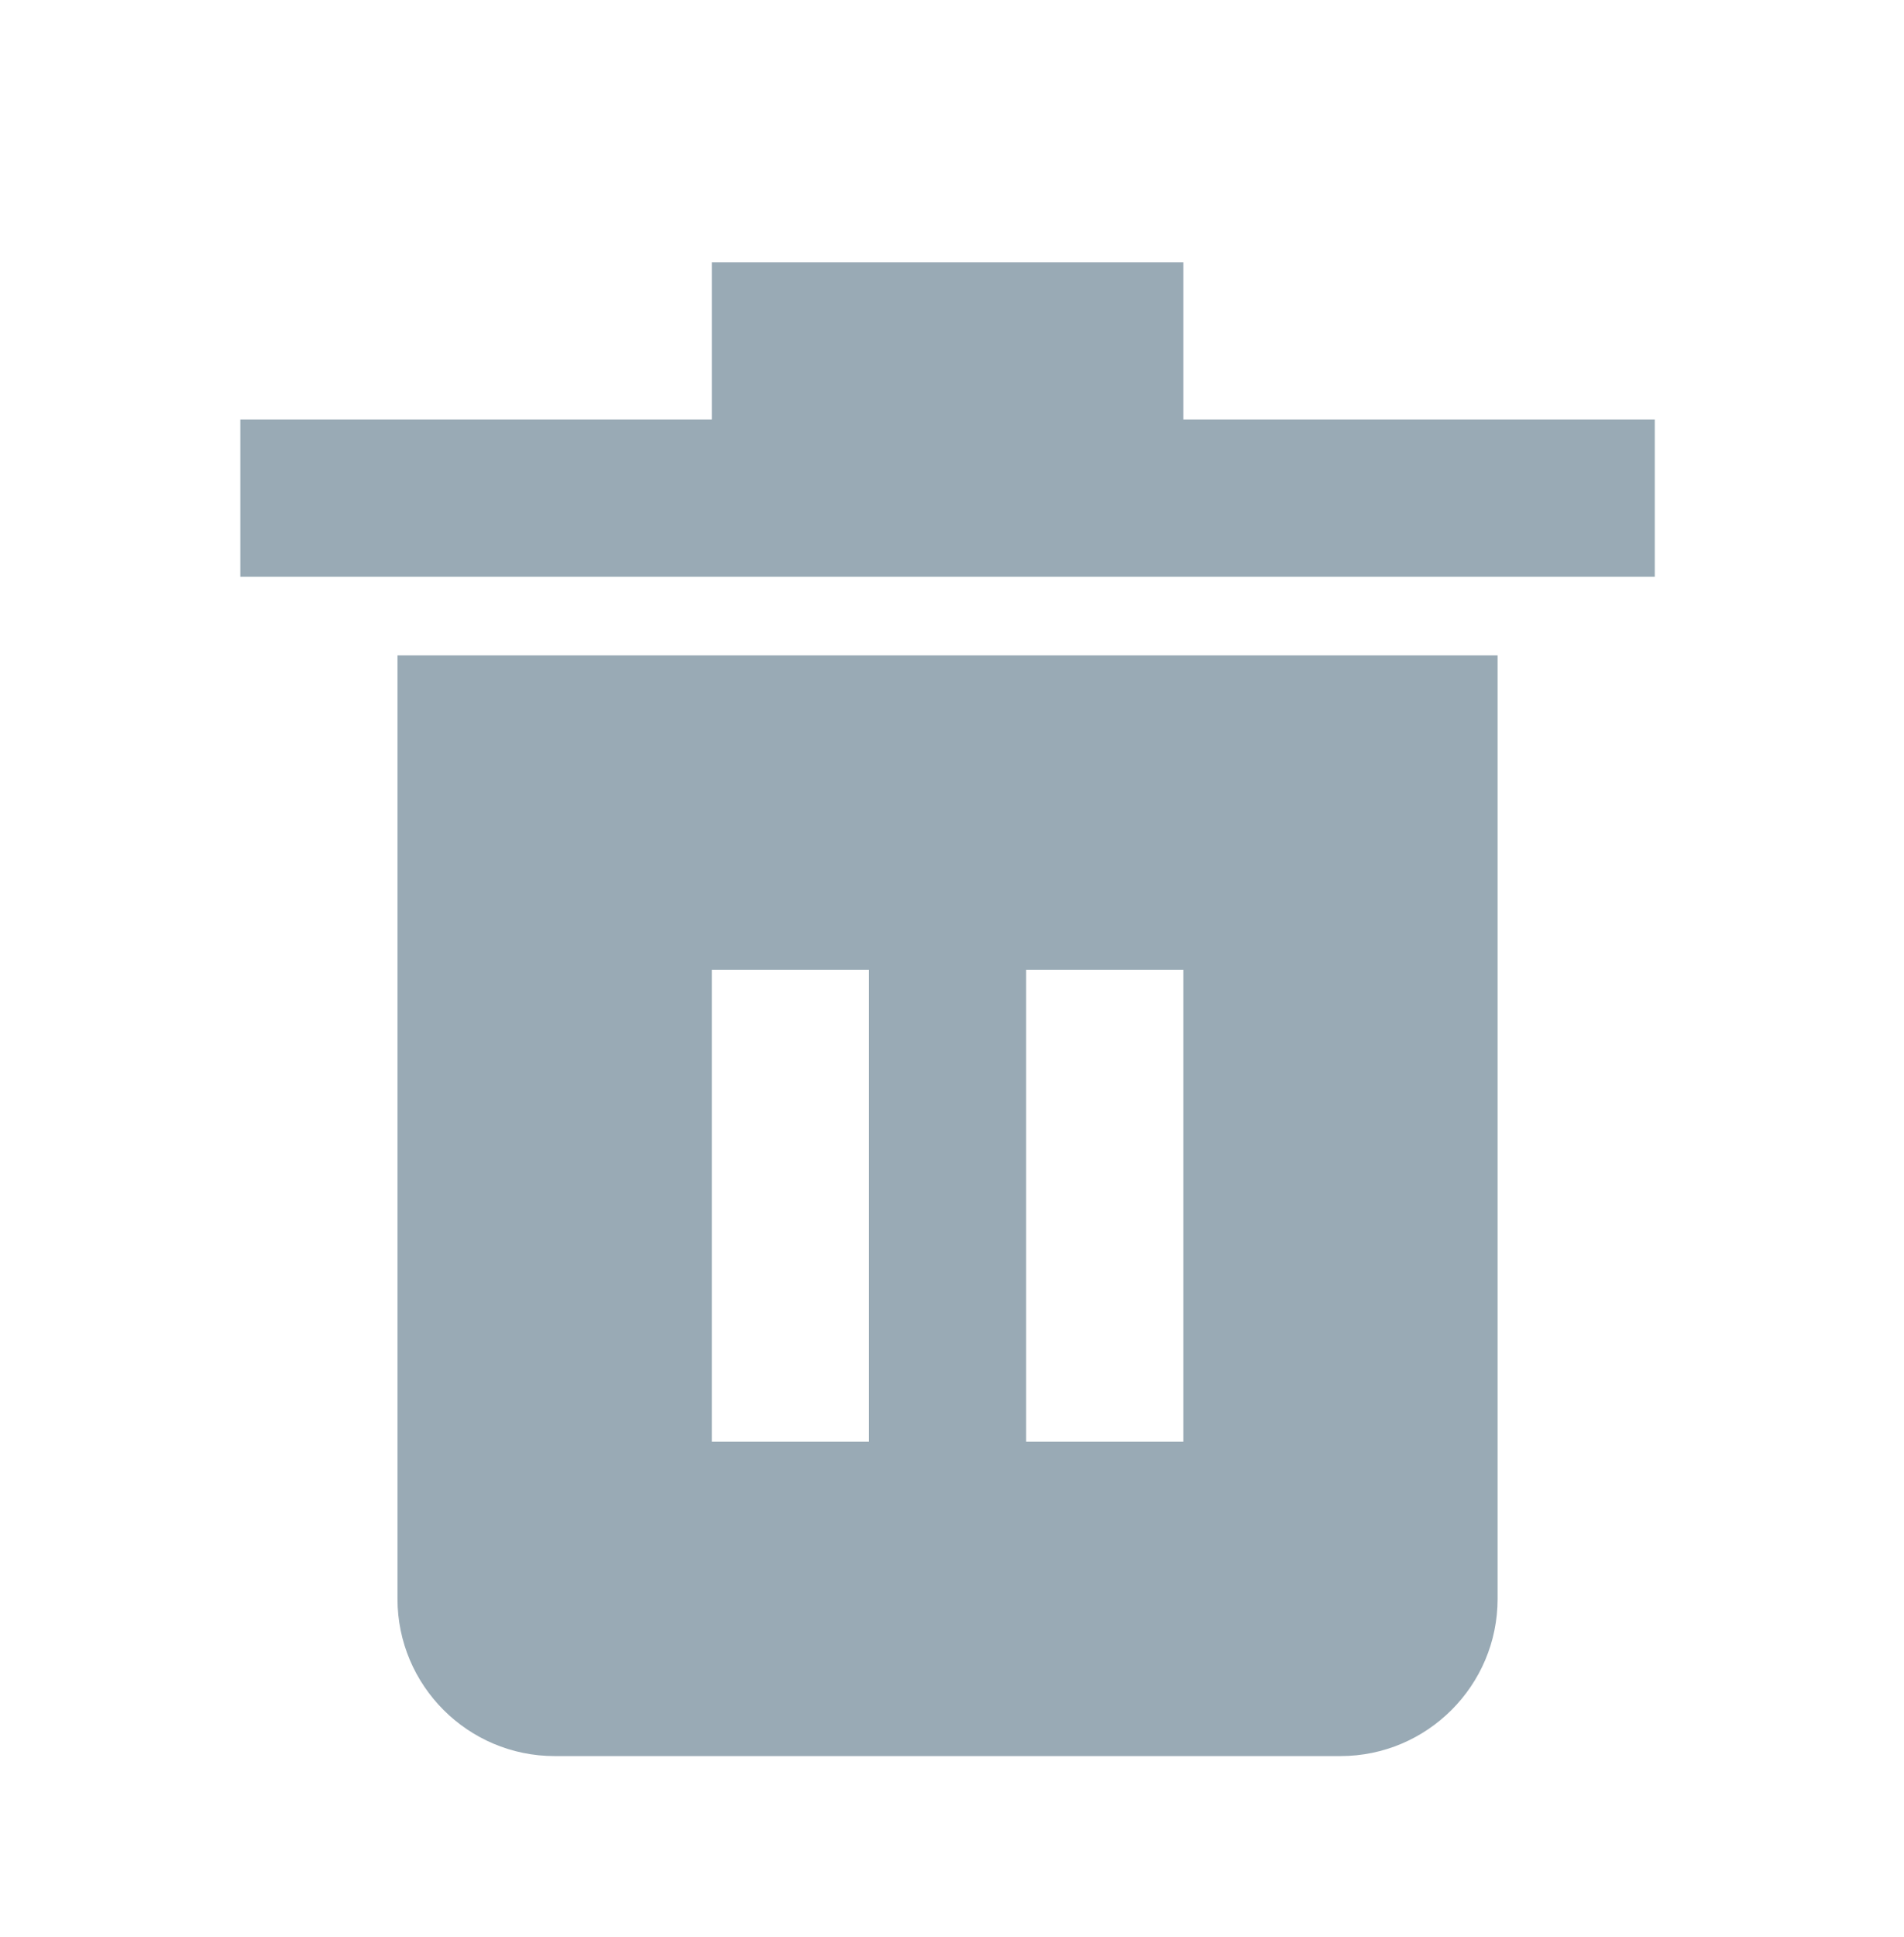 <svg width="59" height="60" viewBox="0 0 59 60" fill="none" xmlns="http://www.w3.org/2000/svg">
<g clip-path="url(#clip0_102_8992)">
<path d="M36.667 12.993V8.123H22.057V12.993H7.447V17.863H51.277V12.993H36.667Z" fill="#99AAB5"/>
<path d="M12.317 20.298V49.518C12.317 52.204 14.501 54.388 17.187 54.388H41.537C44.223 54.388 46.407 52.204 46.407 49.518V20.298H12.317ZM26.927 44.648H22.057V30.038H26.927V44.648ZM36.667 44.648H31.797V30.038H36.667V44.648Z" fill="#99AAB5"/>
</g>
<defs>
<clipPath id="clip0_102_8992">
<rect width="58.44" height="58.44" fill="white" transform="translate(0.142 0.818)"/>
</clipPath>
</defs>
</svg>
